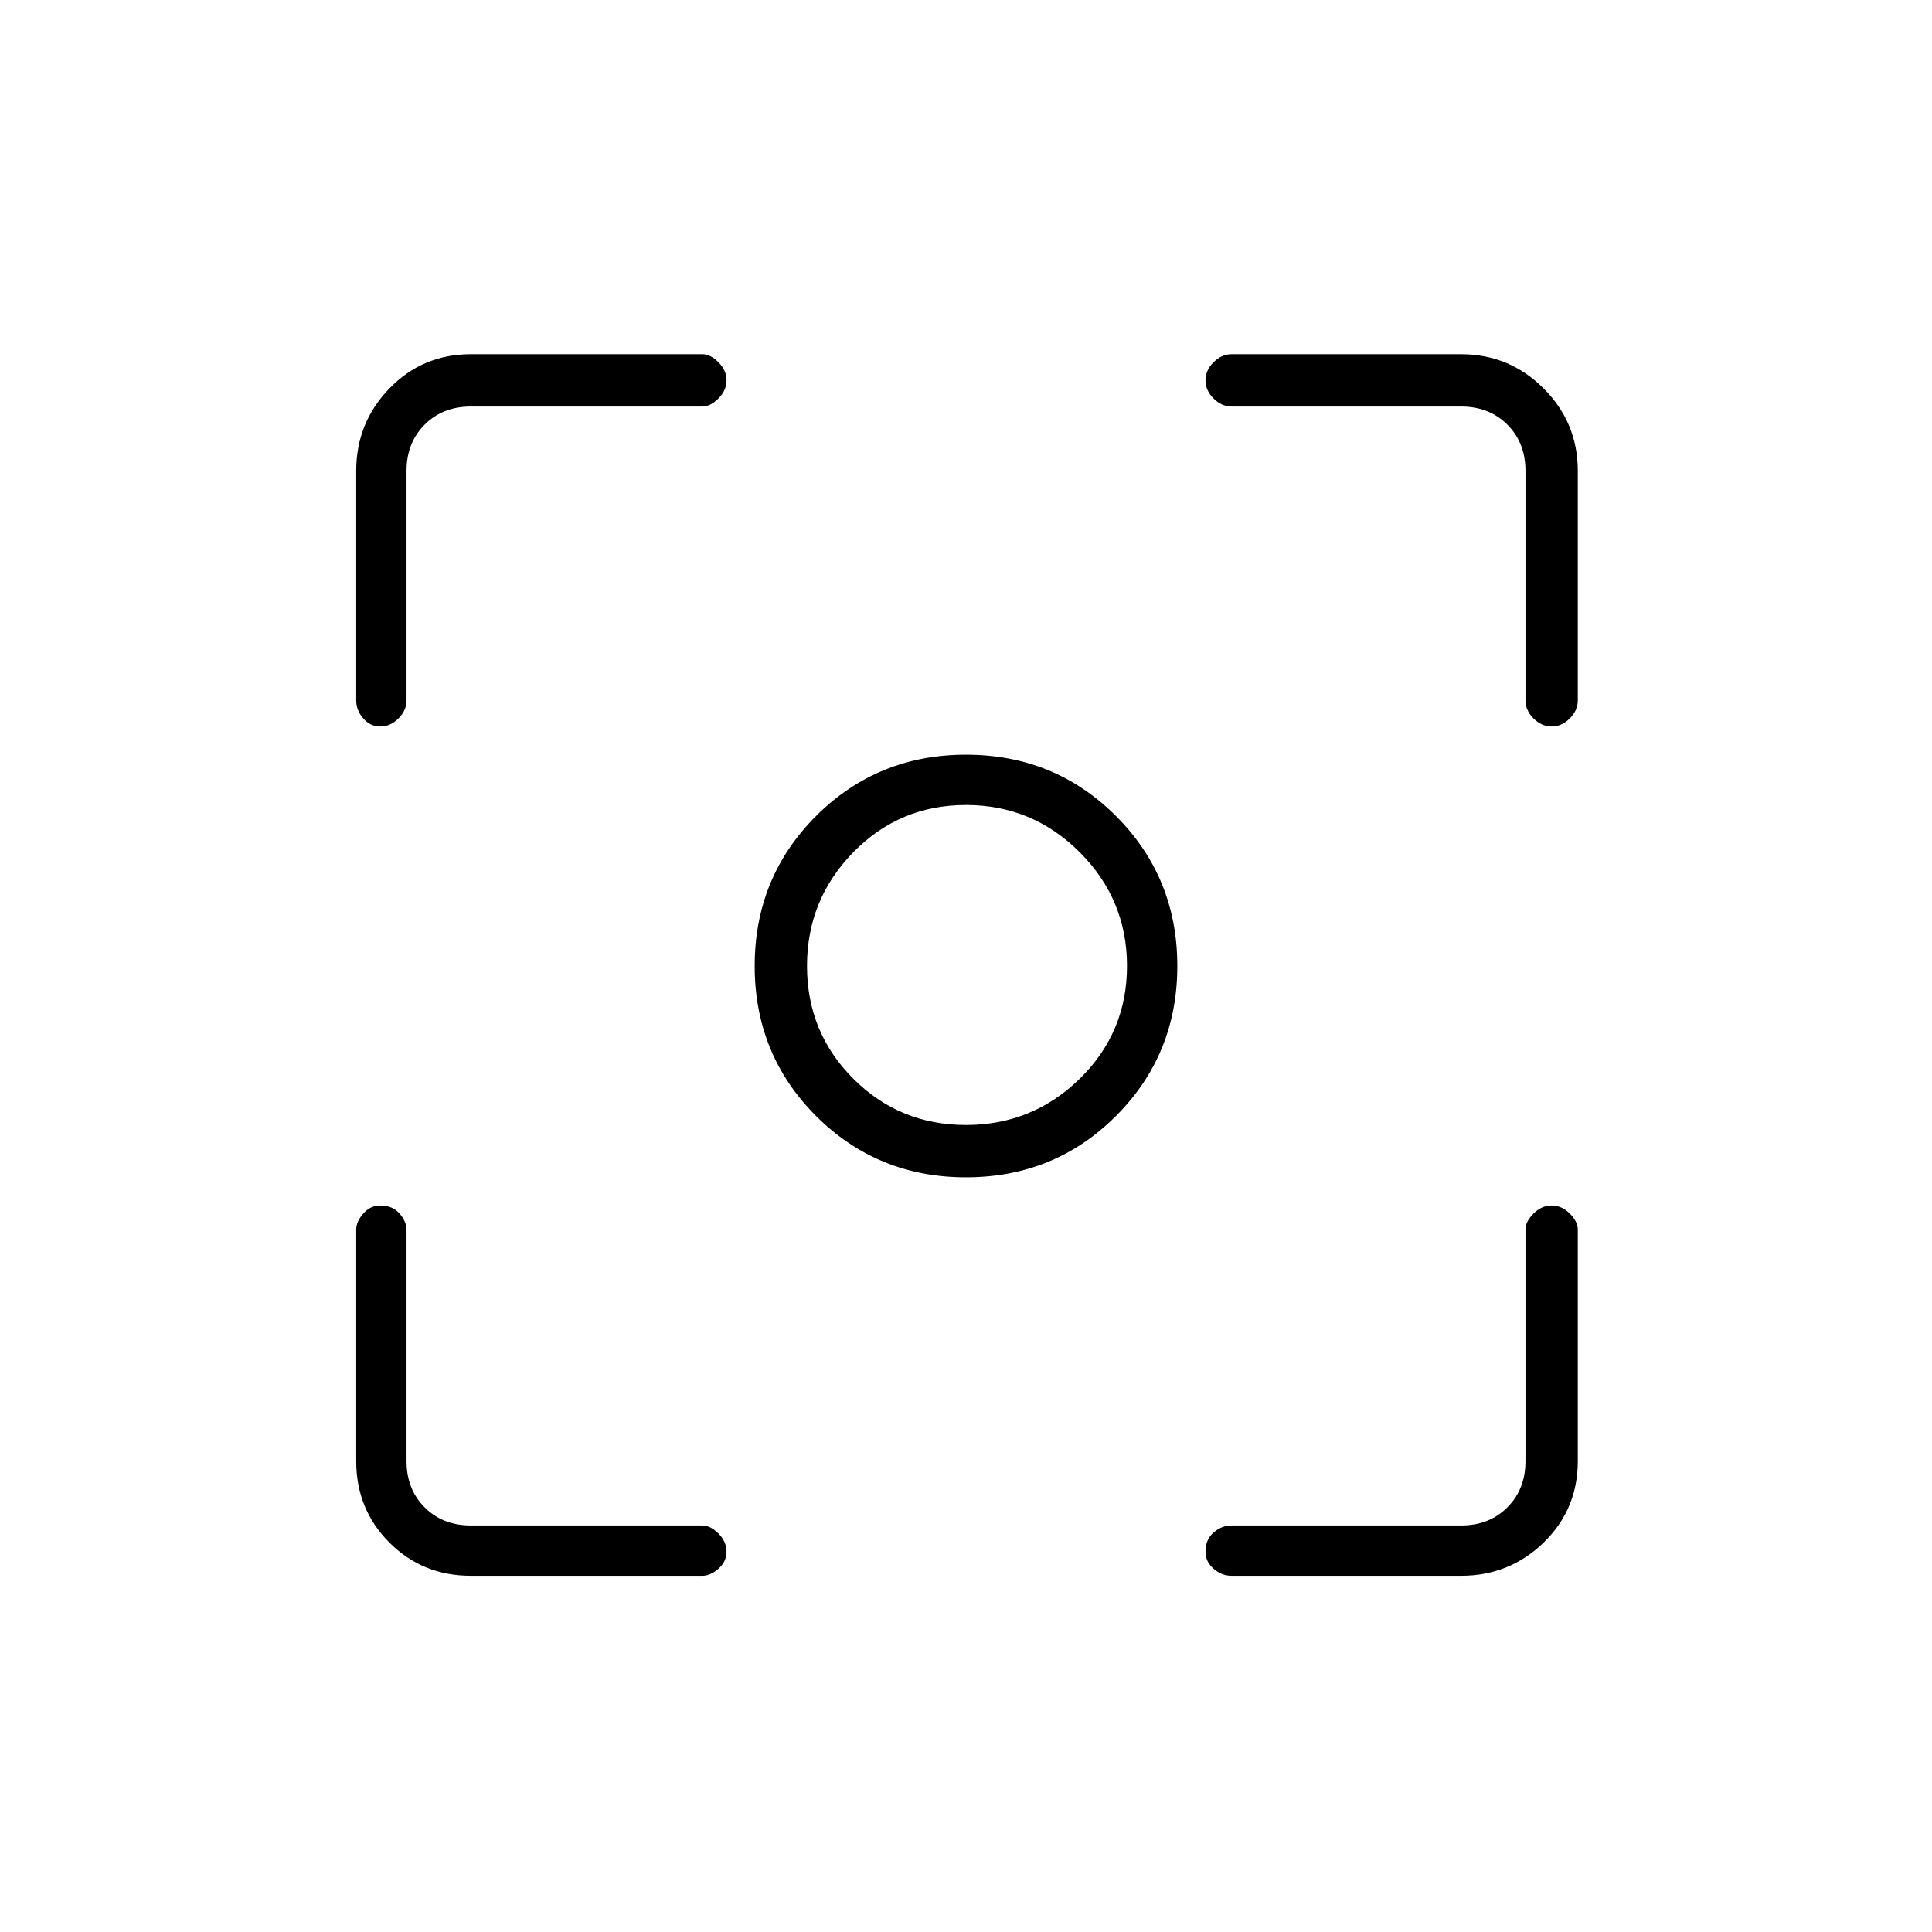 <svg xmlns="http://www.w3.org/2000/svg" height="24" width="24"><path d="M12 14.625Q10.9 14.625 10.137 13.863Q9.375 13.1 9.375 12Q9.375 10.9 10.137 10.137Q10.9 9.375 12 9.375Q13.1 9.375 13.863 10.137Q14.625 10.9 14.625 12Q14.625 13.1 13.863 13.863Q13.1 14.625 12 14.625ZM12 12Q12 12 12 12Q12 12 12 12Q12 12 12 12Q12 12 12 12Q12 12 12 12Q12 12 12 12Q12 12 12 12Q12 12 12 12ZM12 13.975Q12.825 13.975 13.413 13.4Q14 12.825 14 12Q14 11.175 13.413 10.587Q12.825 10 12 10Q11.175 10 10.6 10.587Q10.025 11.175 10.025 12Q10.025 12.825 10.6 13.4Q11.175 13.975 12 13.975ZM4.725 9.025Q4.6 9.025 4.513 8.925Q4.425 8.825 4.425 8.7V5.85Q4.425 5.25 4.838 4.825Q5.25 4.4 5.85 4.4H8.725Q8.825 4.4 8.925 4.5Q9.025 4.6 9.025 4.725Q9.025 4.85 8.925 4.95Q8.825 5.05 8.725 5.05H5.85Q5.5 5.05 5.275 5.275Q5.05 5.5 5.05 5.85V8.7Q5.05 8.825 4.95 8.925Q4.85 9.025 4.725 9.025ZM5.85 19.575Q5.25 19.575 4.838 19.163Q4.425 18.75 4.425 18.15V15.275Q4.425 15.175 4.513 15.075Q4.6 14.975 4.725 14.975Q4.875 14.975 4.963 15.075Q5.05 15.175 5.05 15.275V18.15Q5.05 18.5 5.275 18.725Q5.5 18.95 5.85 18.95H8.725Q8.825 18.95 8.925 19.05Q9.025 19.15 9.025 19.275Q9.025 19.4 8.925 19.487Q8.825 19.575 8.725 19.575ZM15.3 19.575Q15.175 19.575 15.075 19.487Q14.975 19.4 14.975 19.275Q14.975 19.125 15.075 19.038Q15.175 18.95 15.3 18.95H18.15Q18.5 18.95 18.725 18.725Q18.95 18.5 18.95 18.15V15.275Q18.95 15.175 19.05 15.075Q19.15 14.975 19.275 14.975Q19.4 14.975 19.5 15.075Q19.6 15.175 19.6 15.275V18.15Q19.6 18.75 19.175 19.163Q18.75 19.575 18.15 19.575ZM19.275 9.025Q19.15 9.025 19.05 8.925Q18.95 8.825 18.95 8.7V5.85Q18.95 5.5 18.725 5.275Q18.5 5.05 18.15 5.05H15.3Q15.175 5.05 15.075 4.95Q14.975 4.85 14.975 4.725Q14.975 4.6 15.075 4.5Q15.175 4.4 15.3 4.4H18.15Q18.75 4.4 19.175 4.825Q19.6 5.25 19.6 5.85V8.7Q19.6 8.825 19.5 8.925Q19.4 9.025 19.275 9.025Z"/></svg>